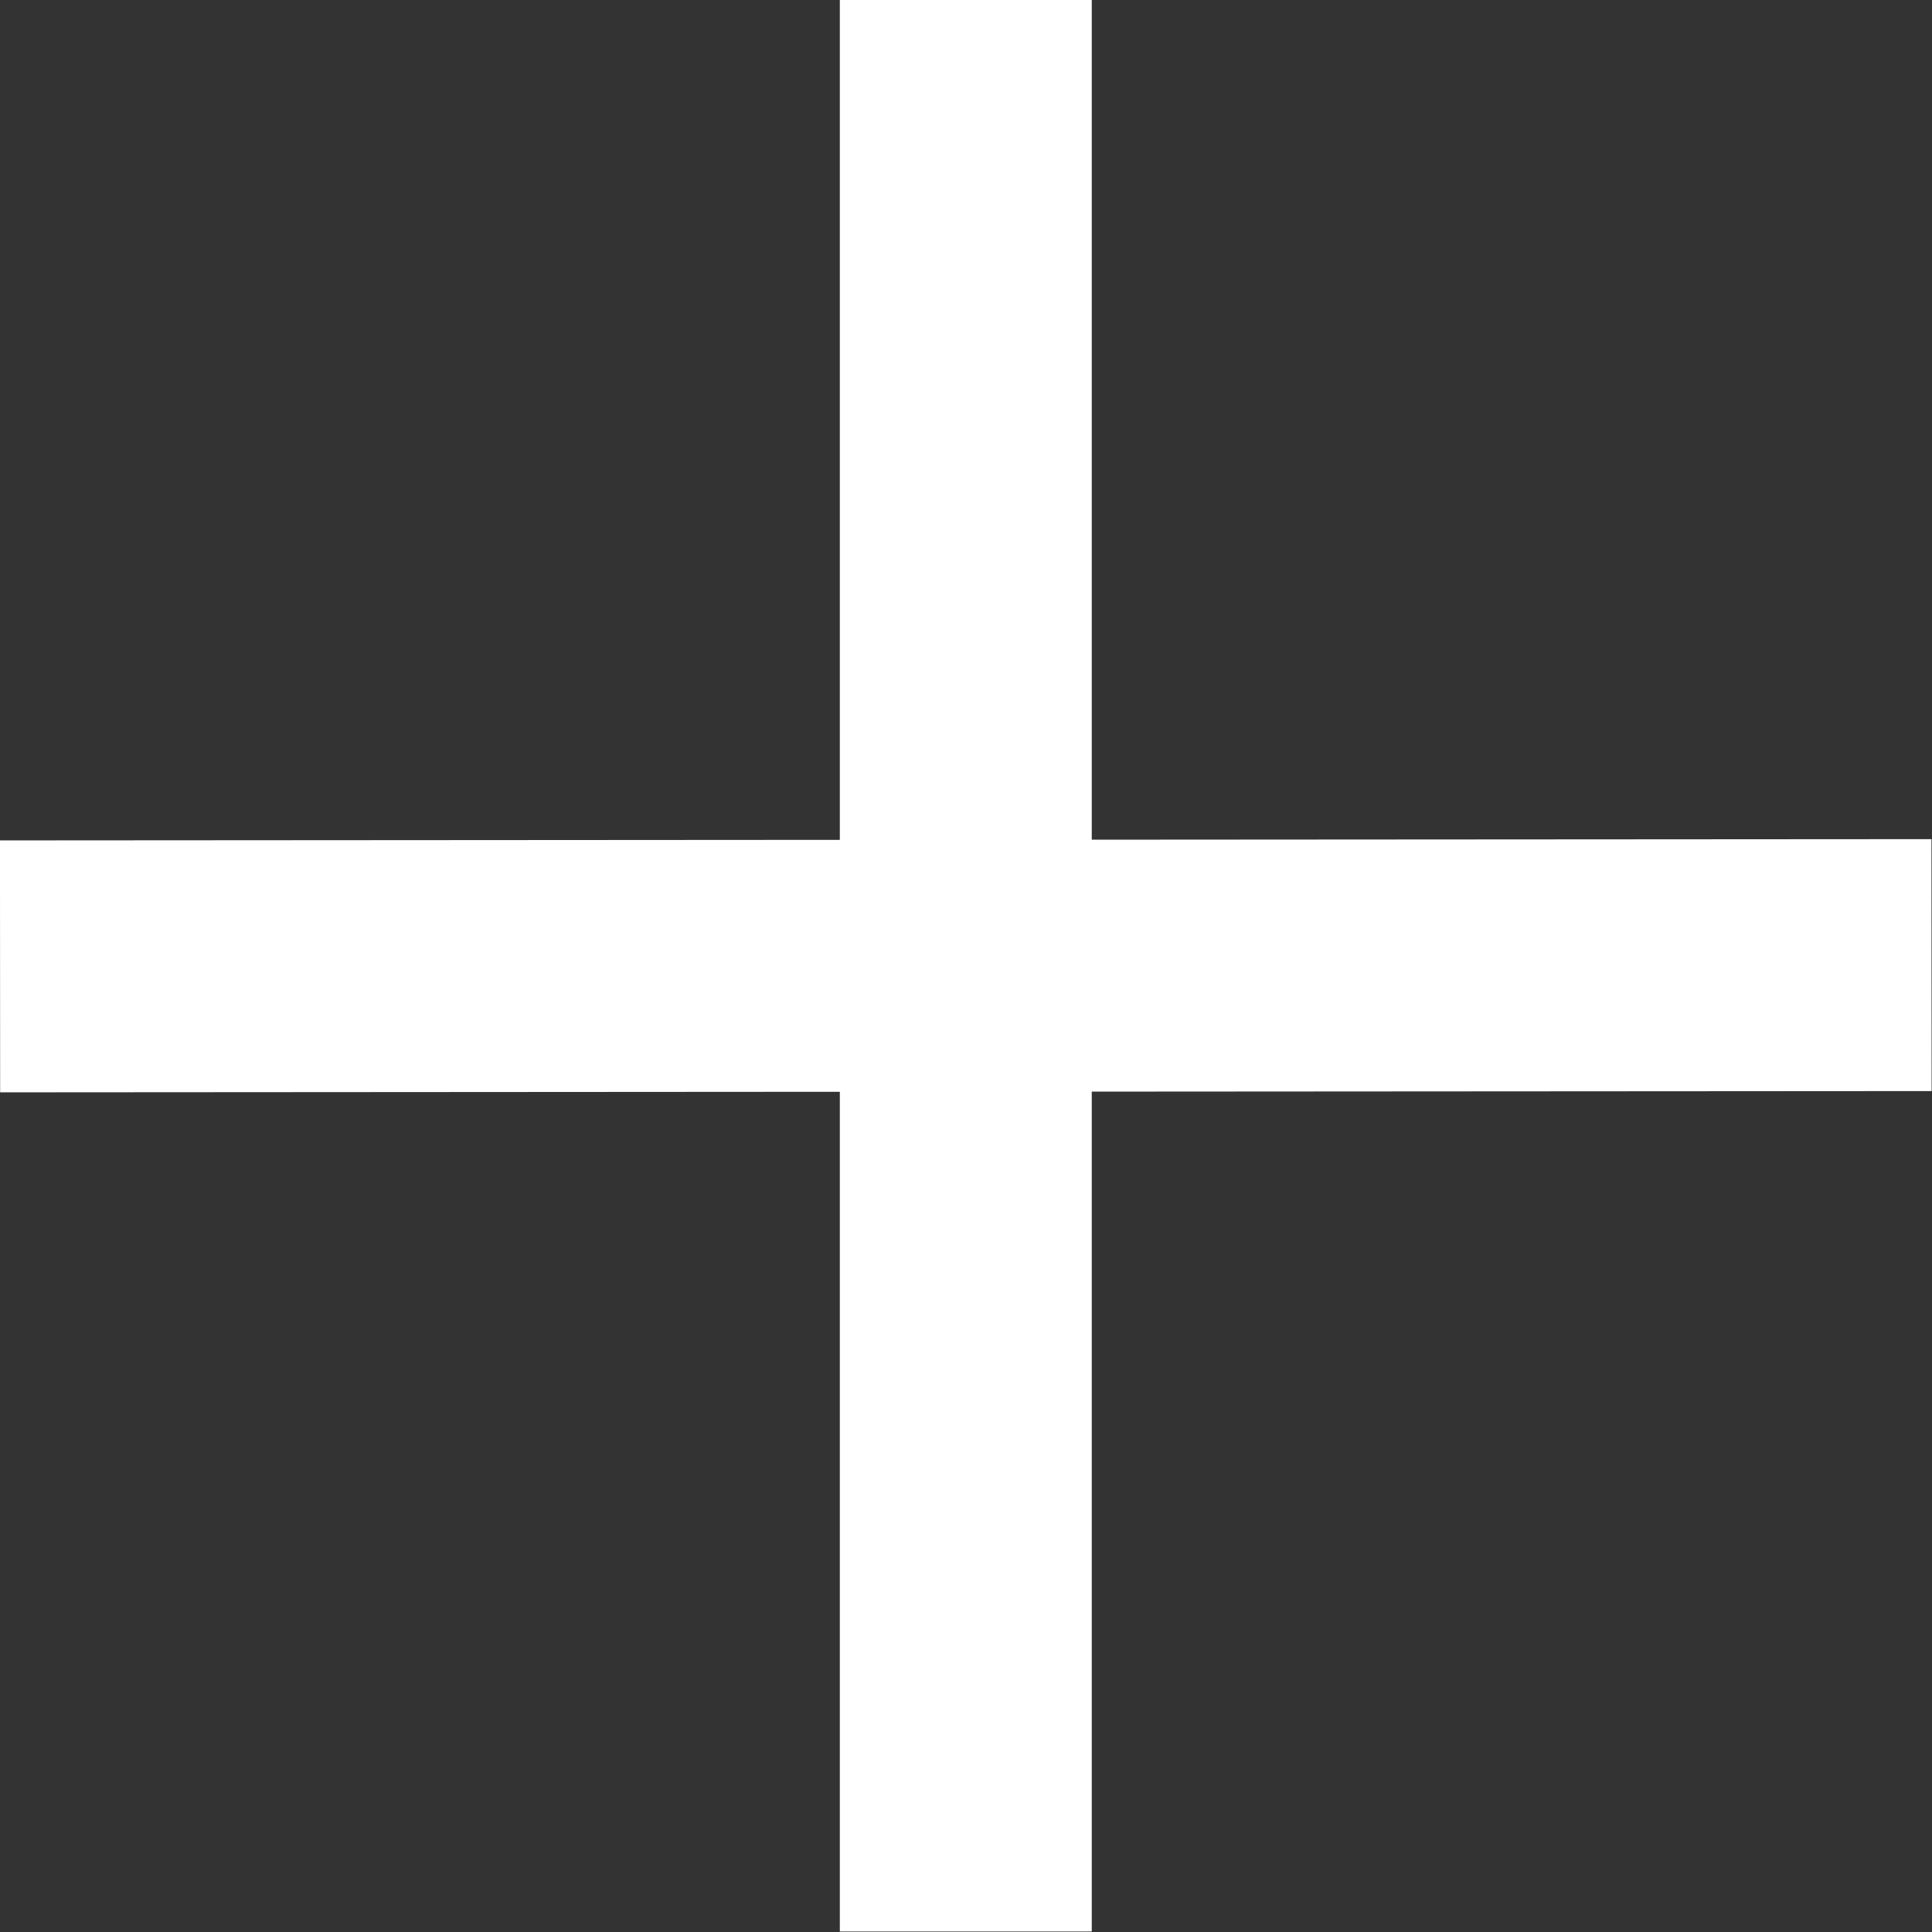 <?xml version="1.0" encoding="UTF-8" standalone="no"?><!DOCTYPE svg PUBLIC "-//W3C//DTD SVG 1.1//EN" "http://www.w3.org/Graphics/SVG/1.1/DTD/svg11.dtd"><svg width="100%" height="100%" viewBox="0 0 2045 2045" version="1.1" xmlns="http://www.w3.org/2000/svg" xmlns:xlink="http://www.w3.org/1999/xlink" xml:space="preserve" xmlns:serif="http://www.serif.com/" style="fill-rule:evenodd;clip-rule:evenodd;stroke-linejoin:round;stroke-miterlimit:2;"><rect x="0" y="0" width="2045" height="2045" fill="#333333" stroke="none"/><g><path d="M1155.61,888.802l0,-888.802l-266.666,0l-0,888.977l-888.977,0.582l0.175,266.667l888.802,-0.582l-0,888.802l266.666,-0l0,-888.977l888.977,-0.583l-0.175,-266.666l-888.802,0.582Z" style="fill:#fff;"/></g></svg>